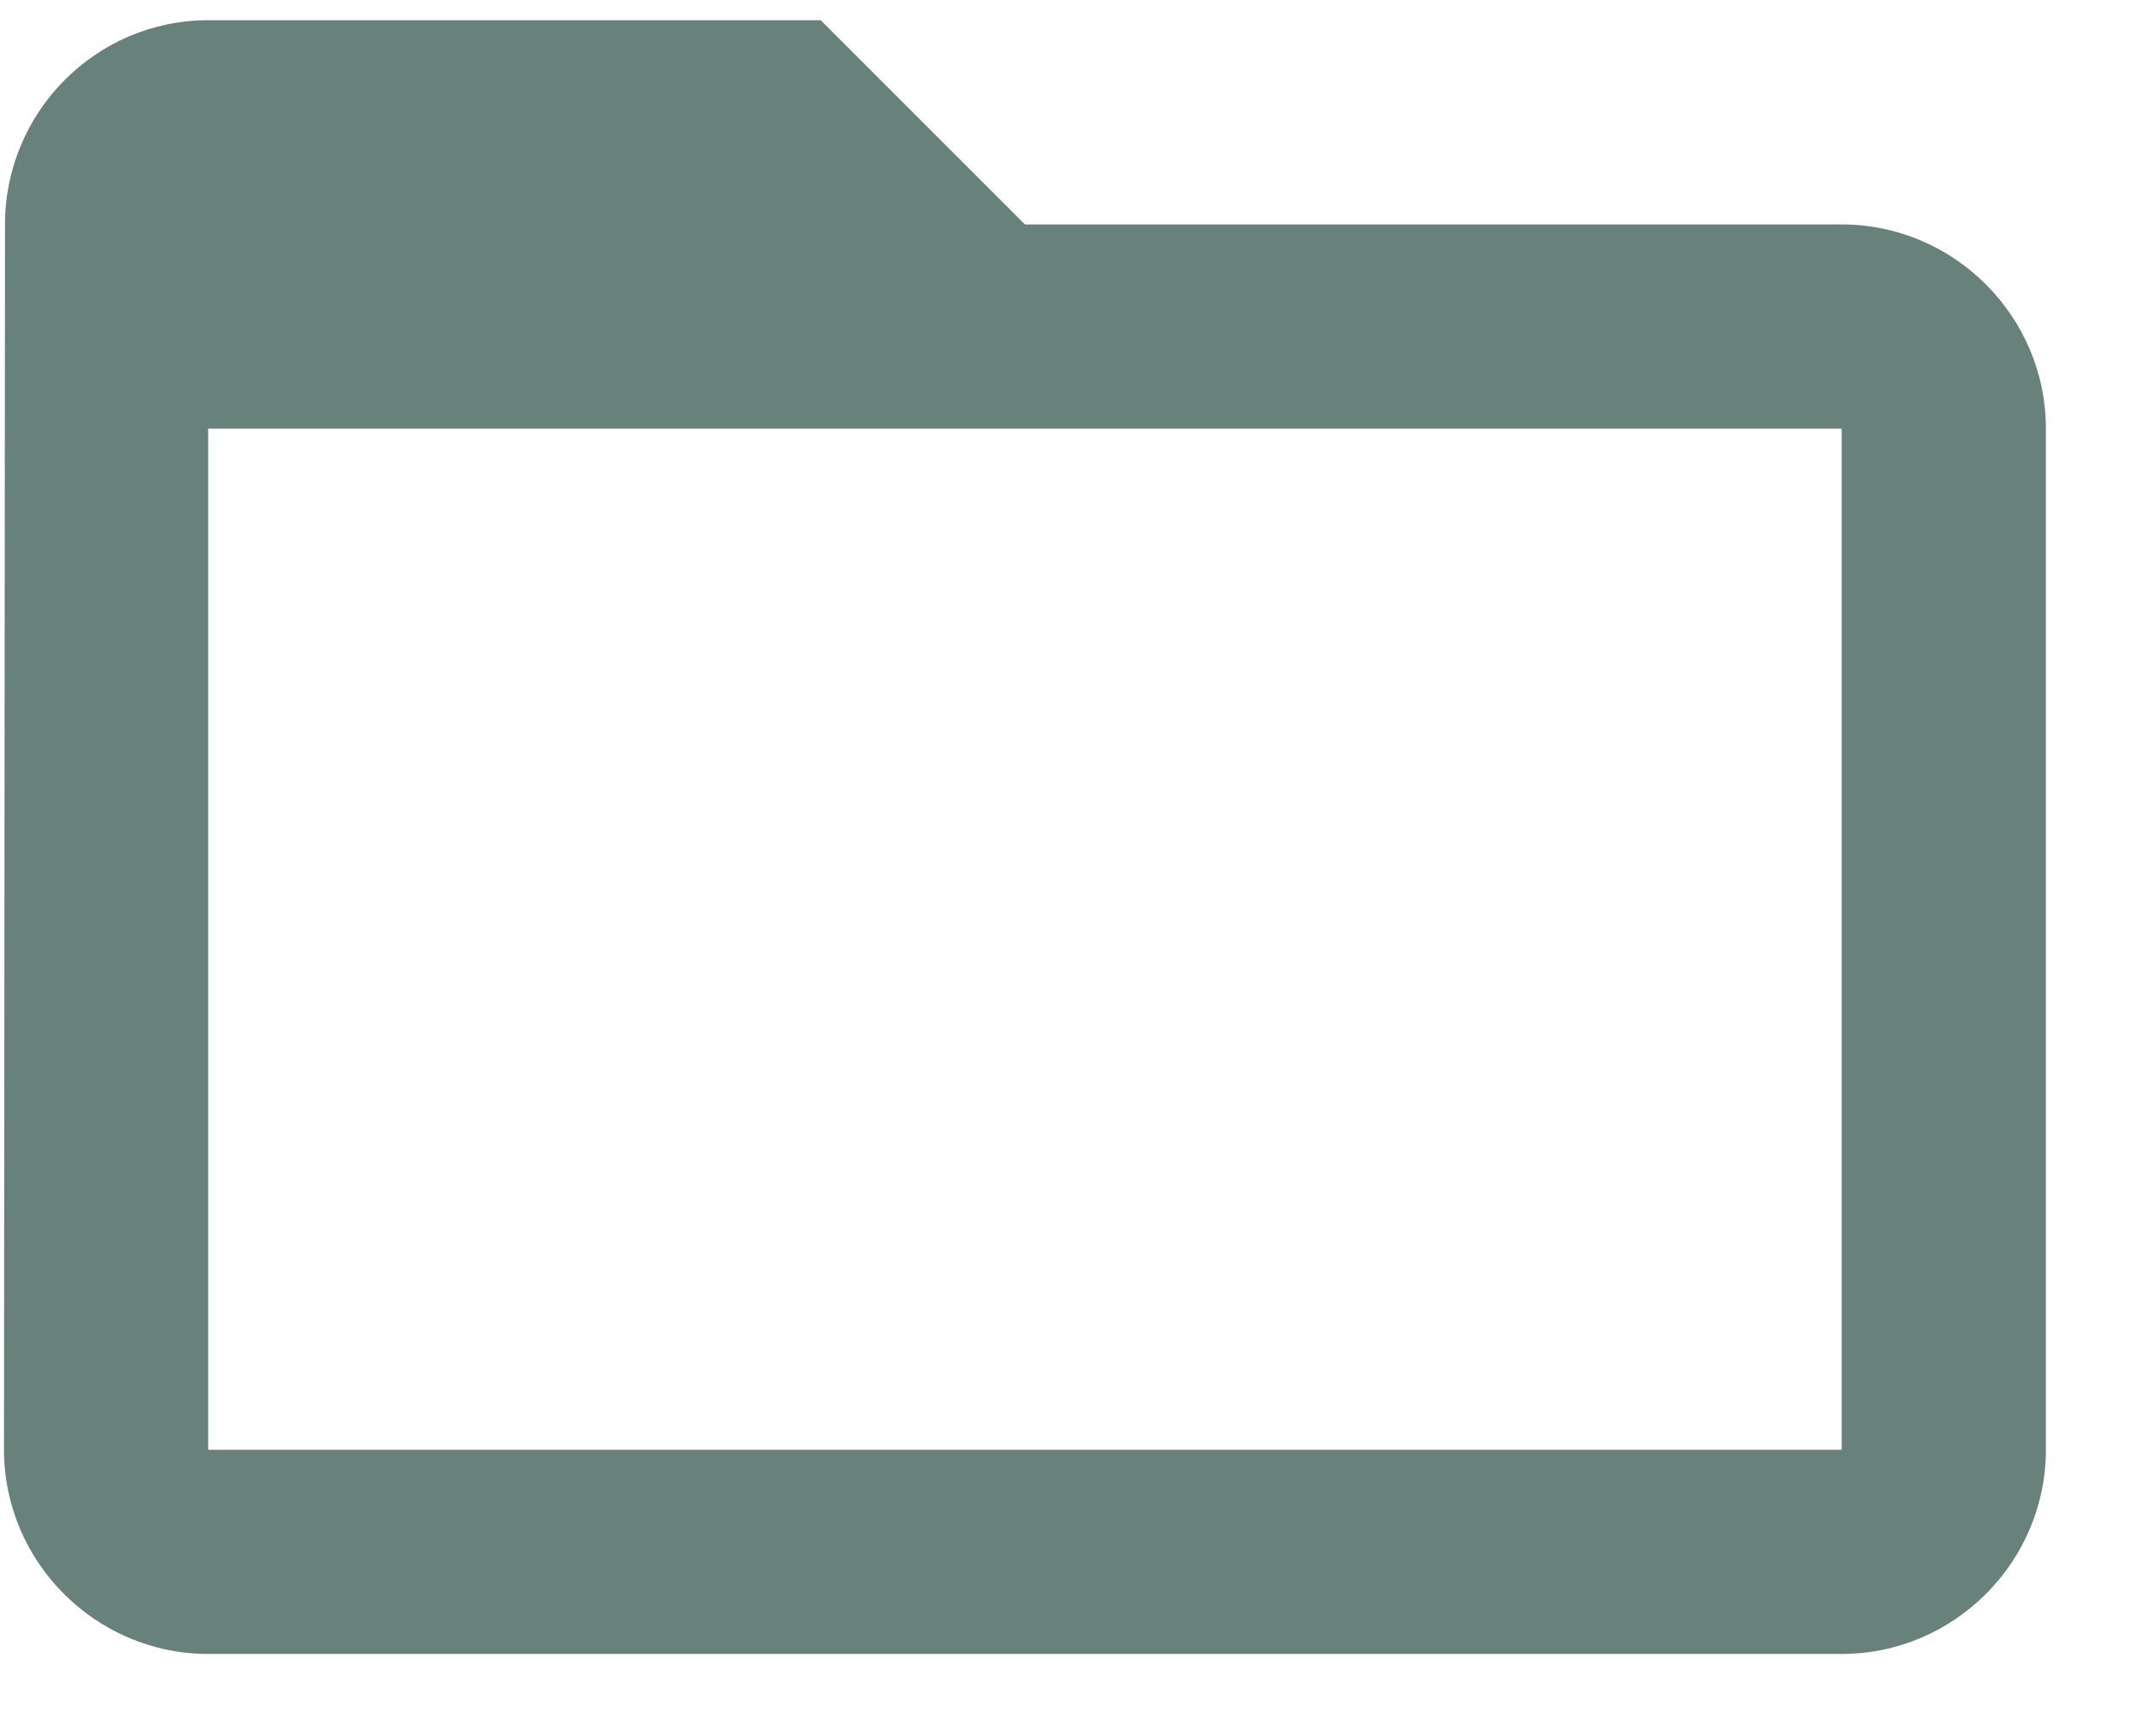 <svg width="21" height="17" viewBox="0 0 21 17" fill="none" xmlns="http://www.w3.org/2000/svg">
<path d="M18.039 2.198H10.039L8.039 0.198H2.039C0.939 0.198 0.049 1.098 0.049 2.198L0.039 14.198C0.039 15.298 0.939 16.198 2.039 16.198H18.039C19.139 16.198 20.039 15.298 20.039 14.198V4.198C20.039 3.098 19.139 2.198 18.039 2.198ZM18.039 14.198H2.039V4.198H18.039V14.198Z" fill="#69817B"/>
</svg>
